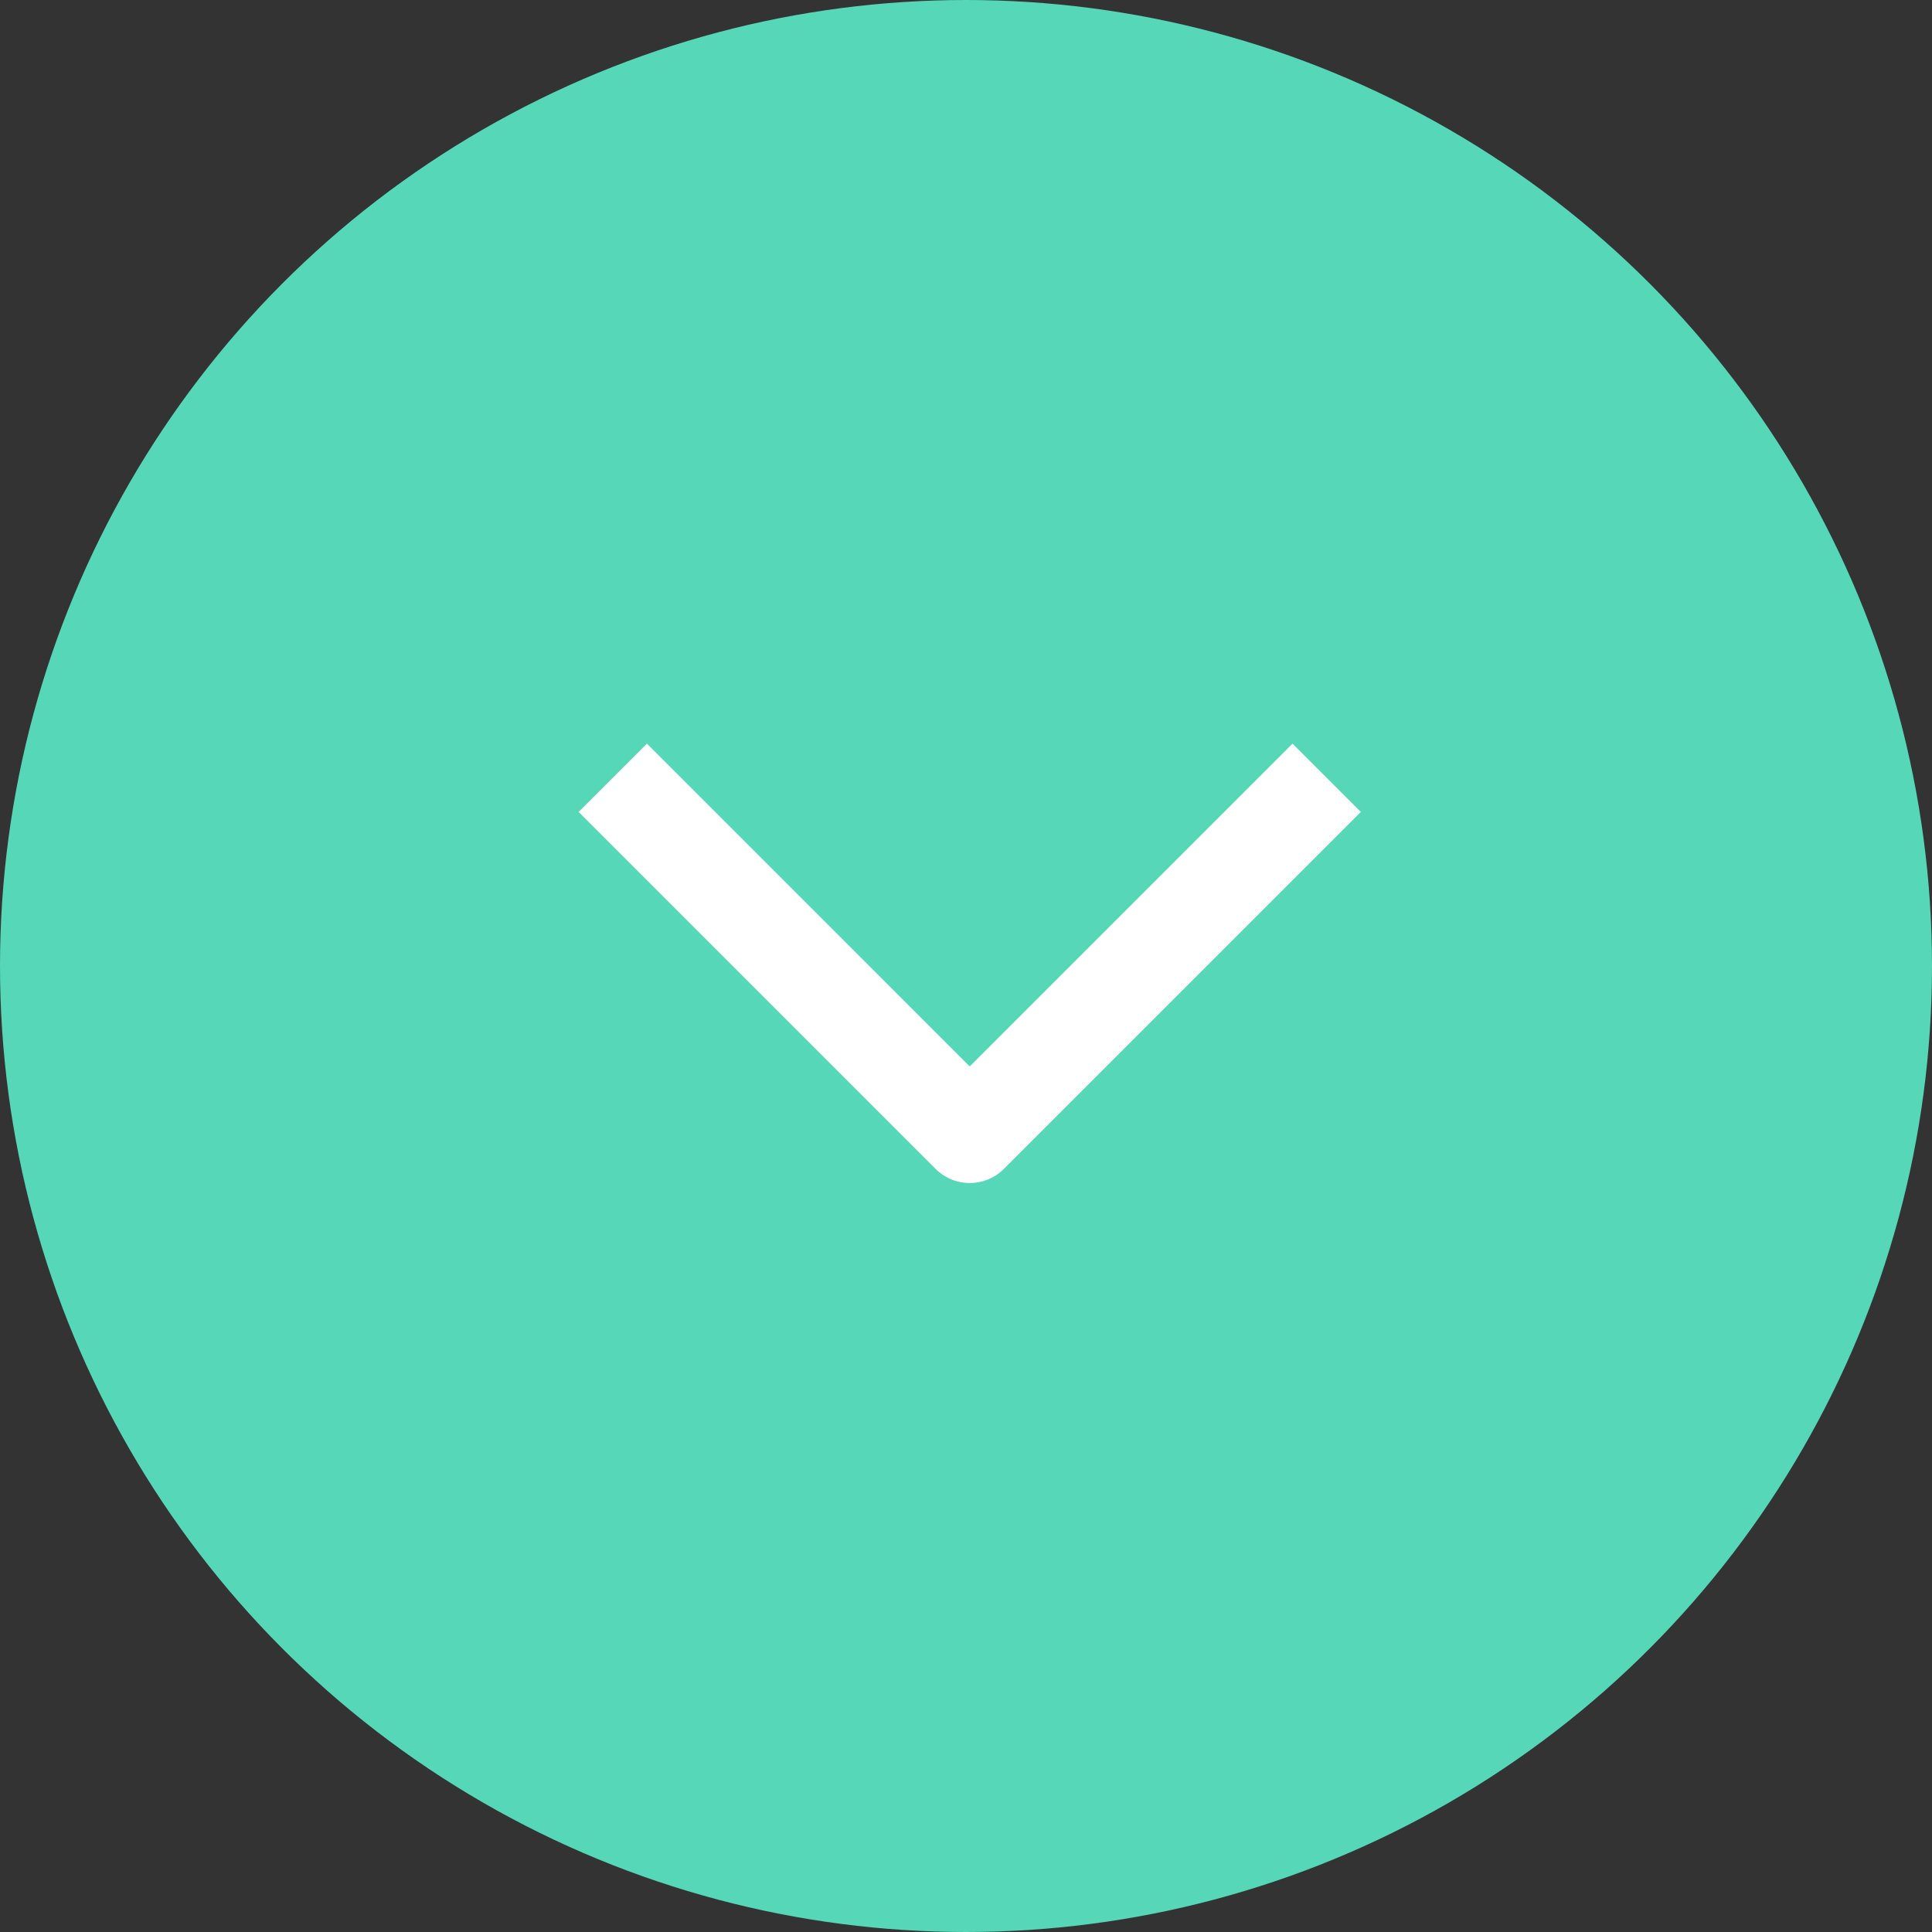 <svg xmlns="http://www.w3.org/2000/svg" width="100" height="100" viewBox="0 0 100 100"><rect x="0" y="0" width="100" height="100" fill="#333333" stroke="none"/><path d="M0,0H100V100H0Z" fill="none"/><circle cx="50" cy="50" r="50" transform="translate(100 100) rotate(-180)" fill="#55d7b8"/><path d="M16.709,0,0,16.709,16.709,33.418" transform="translate(33.484 58.734) rotate(-90)" fill="none" stroke="#fff" stroke-linecap="square" stroke-linejoin="round" stroke-miterlimit="10" stroke-width="5"/></svg>